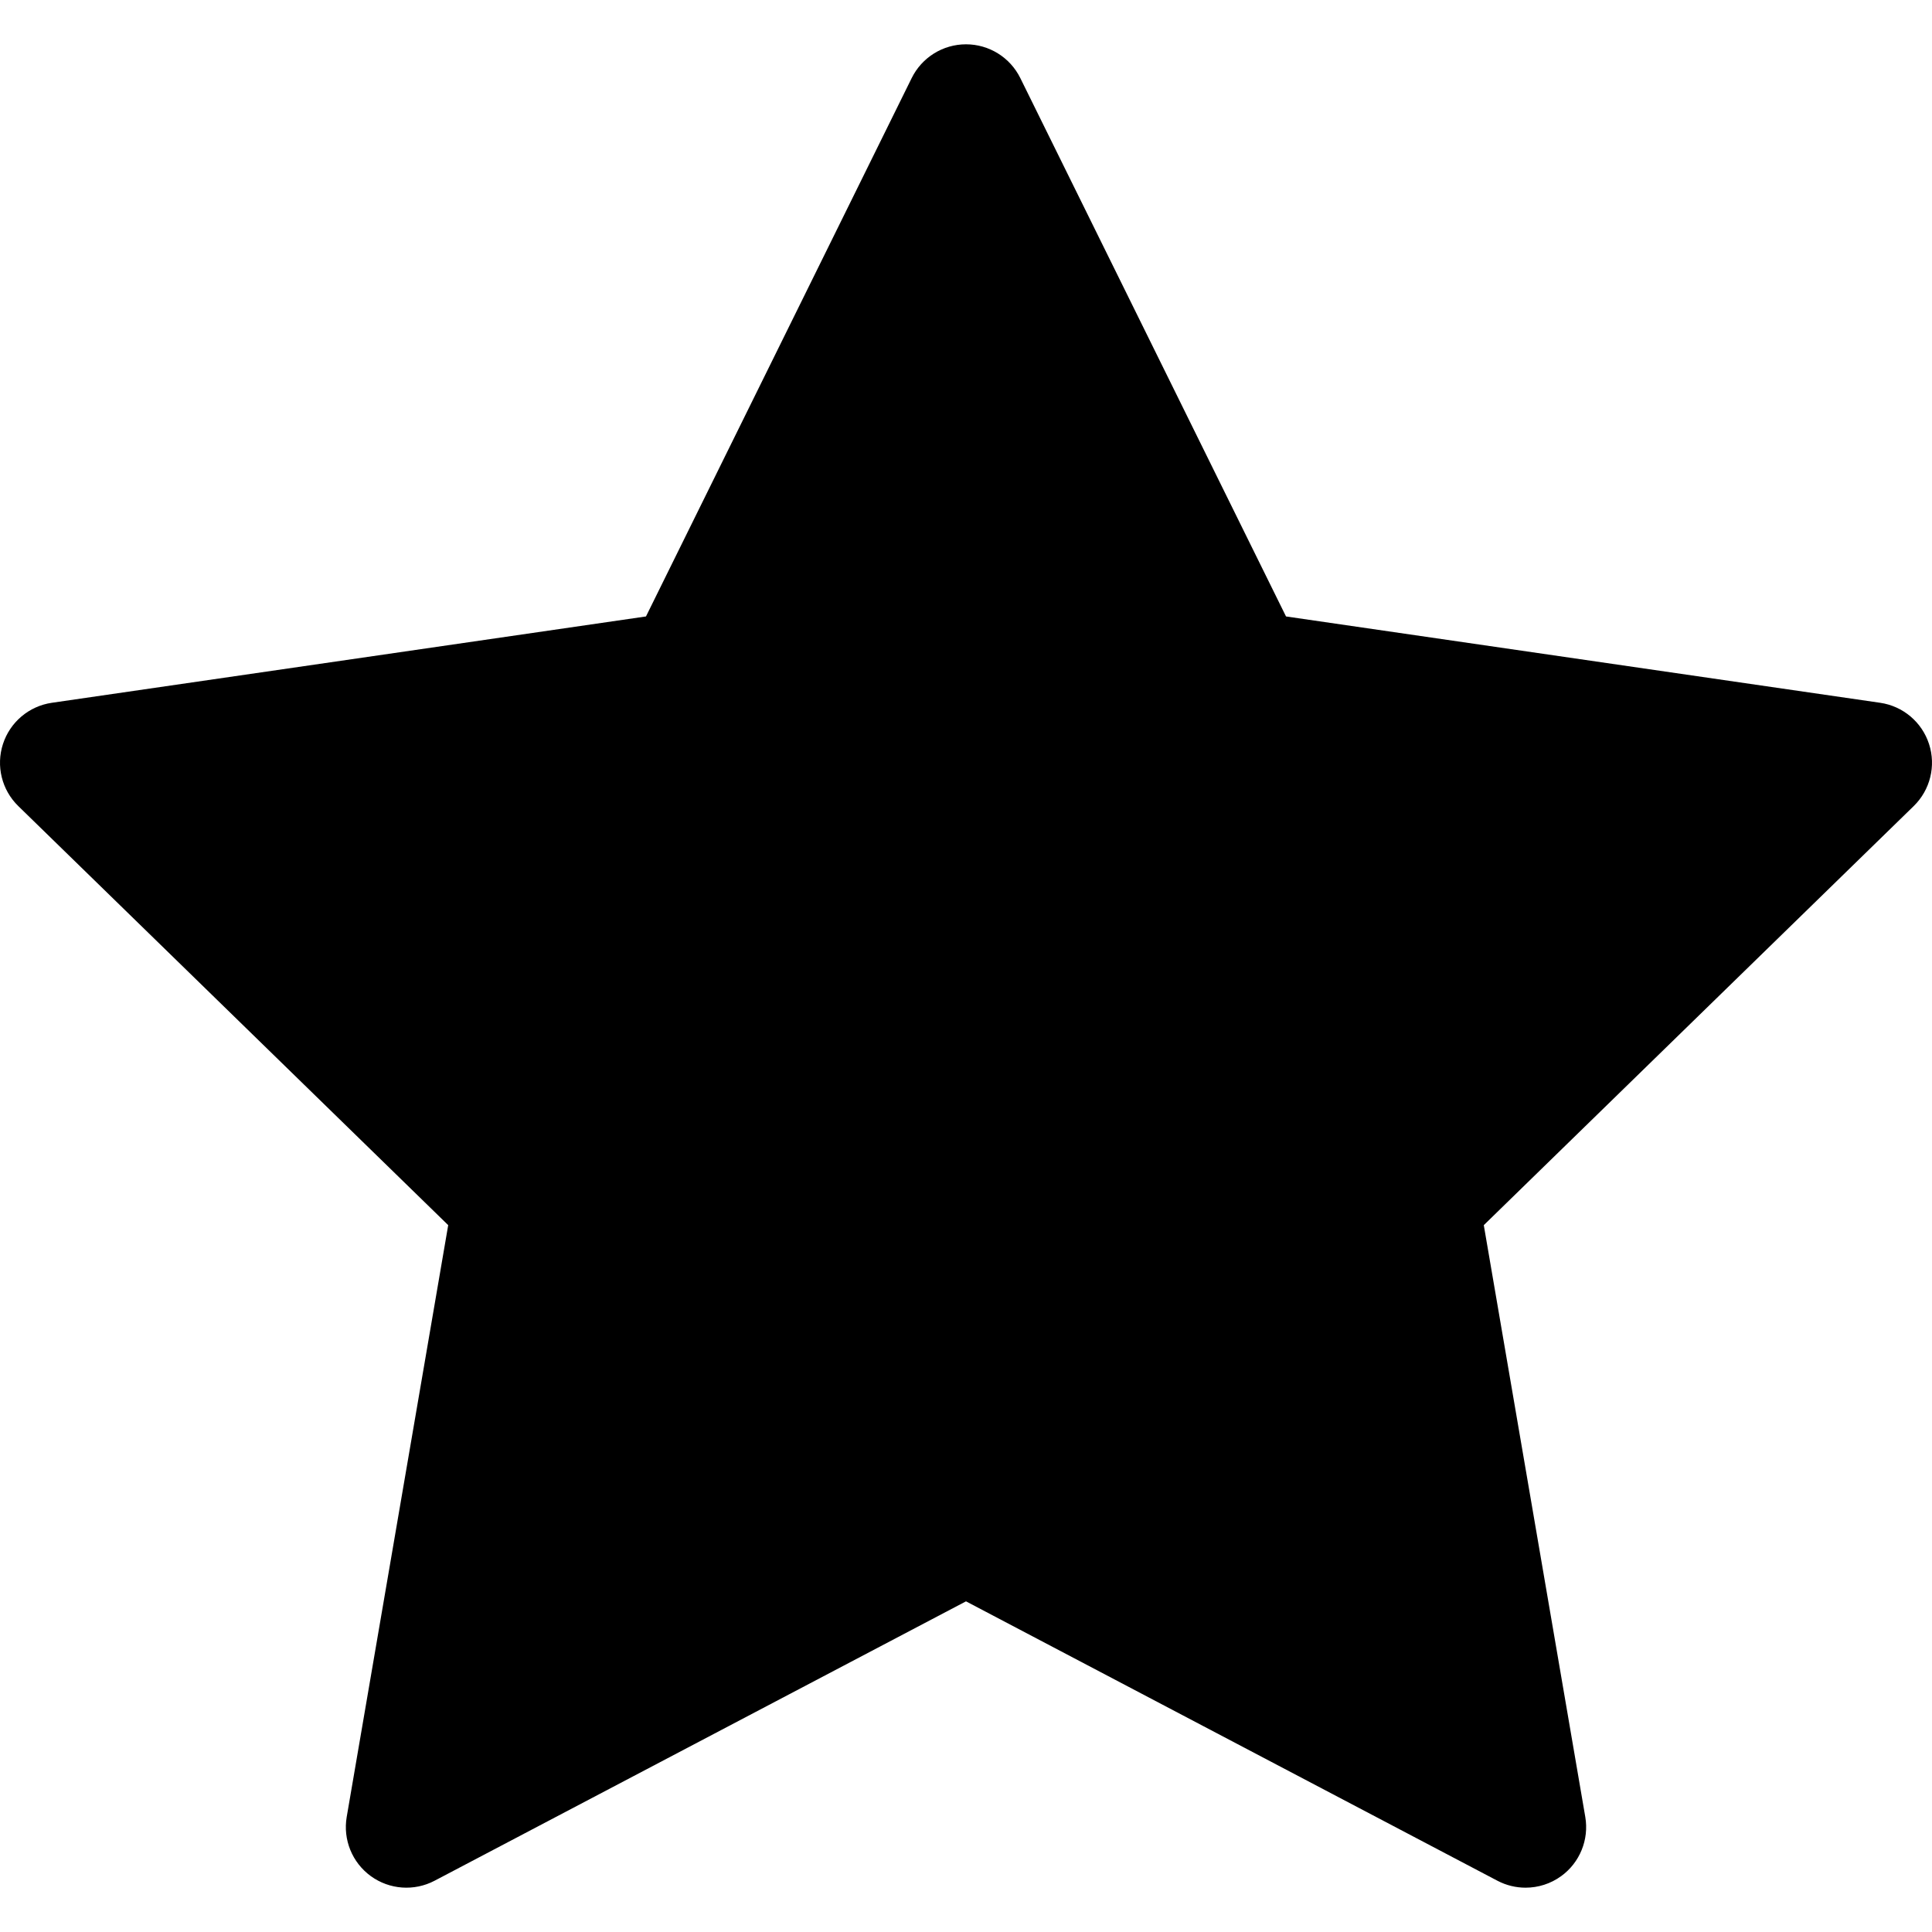 <?xml version="1.0" encoding="iso-8859-1"?>
<!-- Generator: Adobe Illustrator 19.0.0, SVG Export Plug-In . SVG Version: 6.00 Build 0)  -->
<svg version="1.1" id="Layer_1" xmlns="http://www.w3.org/2000/svg" xmlns:xlink="http://www.w3.org/1999/xlink" x="0px" y="0px"
	 viewBox="0 0 478.53 478.53" style="enable-background:new 0 0 478.53 478.53;" xml:space="preserve">
<g>
	<g>
		<path d="M477.795,184.279c-1.765-5.431-6.458-9.389-12.108-10.209l-147.159-21.384l-65.812-133.35
			c-2.527-5.12-7.741-8.361-13.451-8.361s-10.924,3.241-13.451,8.361l-65.812,133.35L12.843,174.07
			c-5.65,0.82-10.344,4.778-12.108,10.209c-1.765,5.43-0.293,11.391,3.796,15.376l106.484,103.798L85.877,450.018
			c-0.965,5.627,1.349,11.314,5.968,14.671c4.618,3.354,10.741,3.799,15.797,1.142l131.623-69.199l131.623,69.199
			c2.195,1.153,4.592,1.723,6.979,1.723c3.11,0,6.205-0.966,8.818-2.864c4.619-3.356,6.933-9.044,5.968-14.671l-25.138-146.565
			l106.484-103.798C478.088,195.669,479.56,189.708,477.795,184.279z"/>
	</g>
</g>
<g>
</g>
<g>
</g>
<g>
</g>
<g>
</g>
<g>
</g>
<g>
</g>
<g>
</g>
<g>
</g>
<g>
</g>
<g>
</g>
<g>
</g>
<g>
</g>
<g>
</g>
<g>
</g>
<g>
</g>
</svg>
